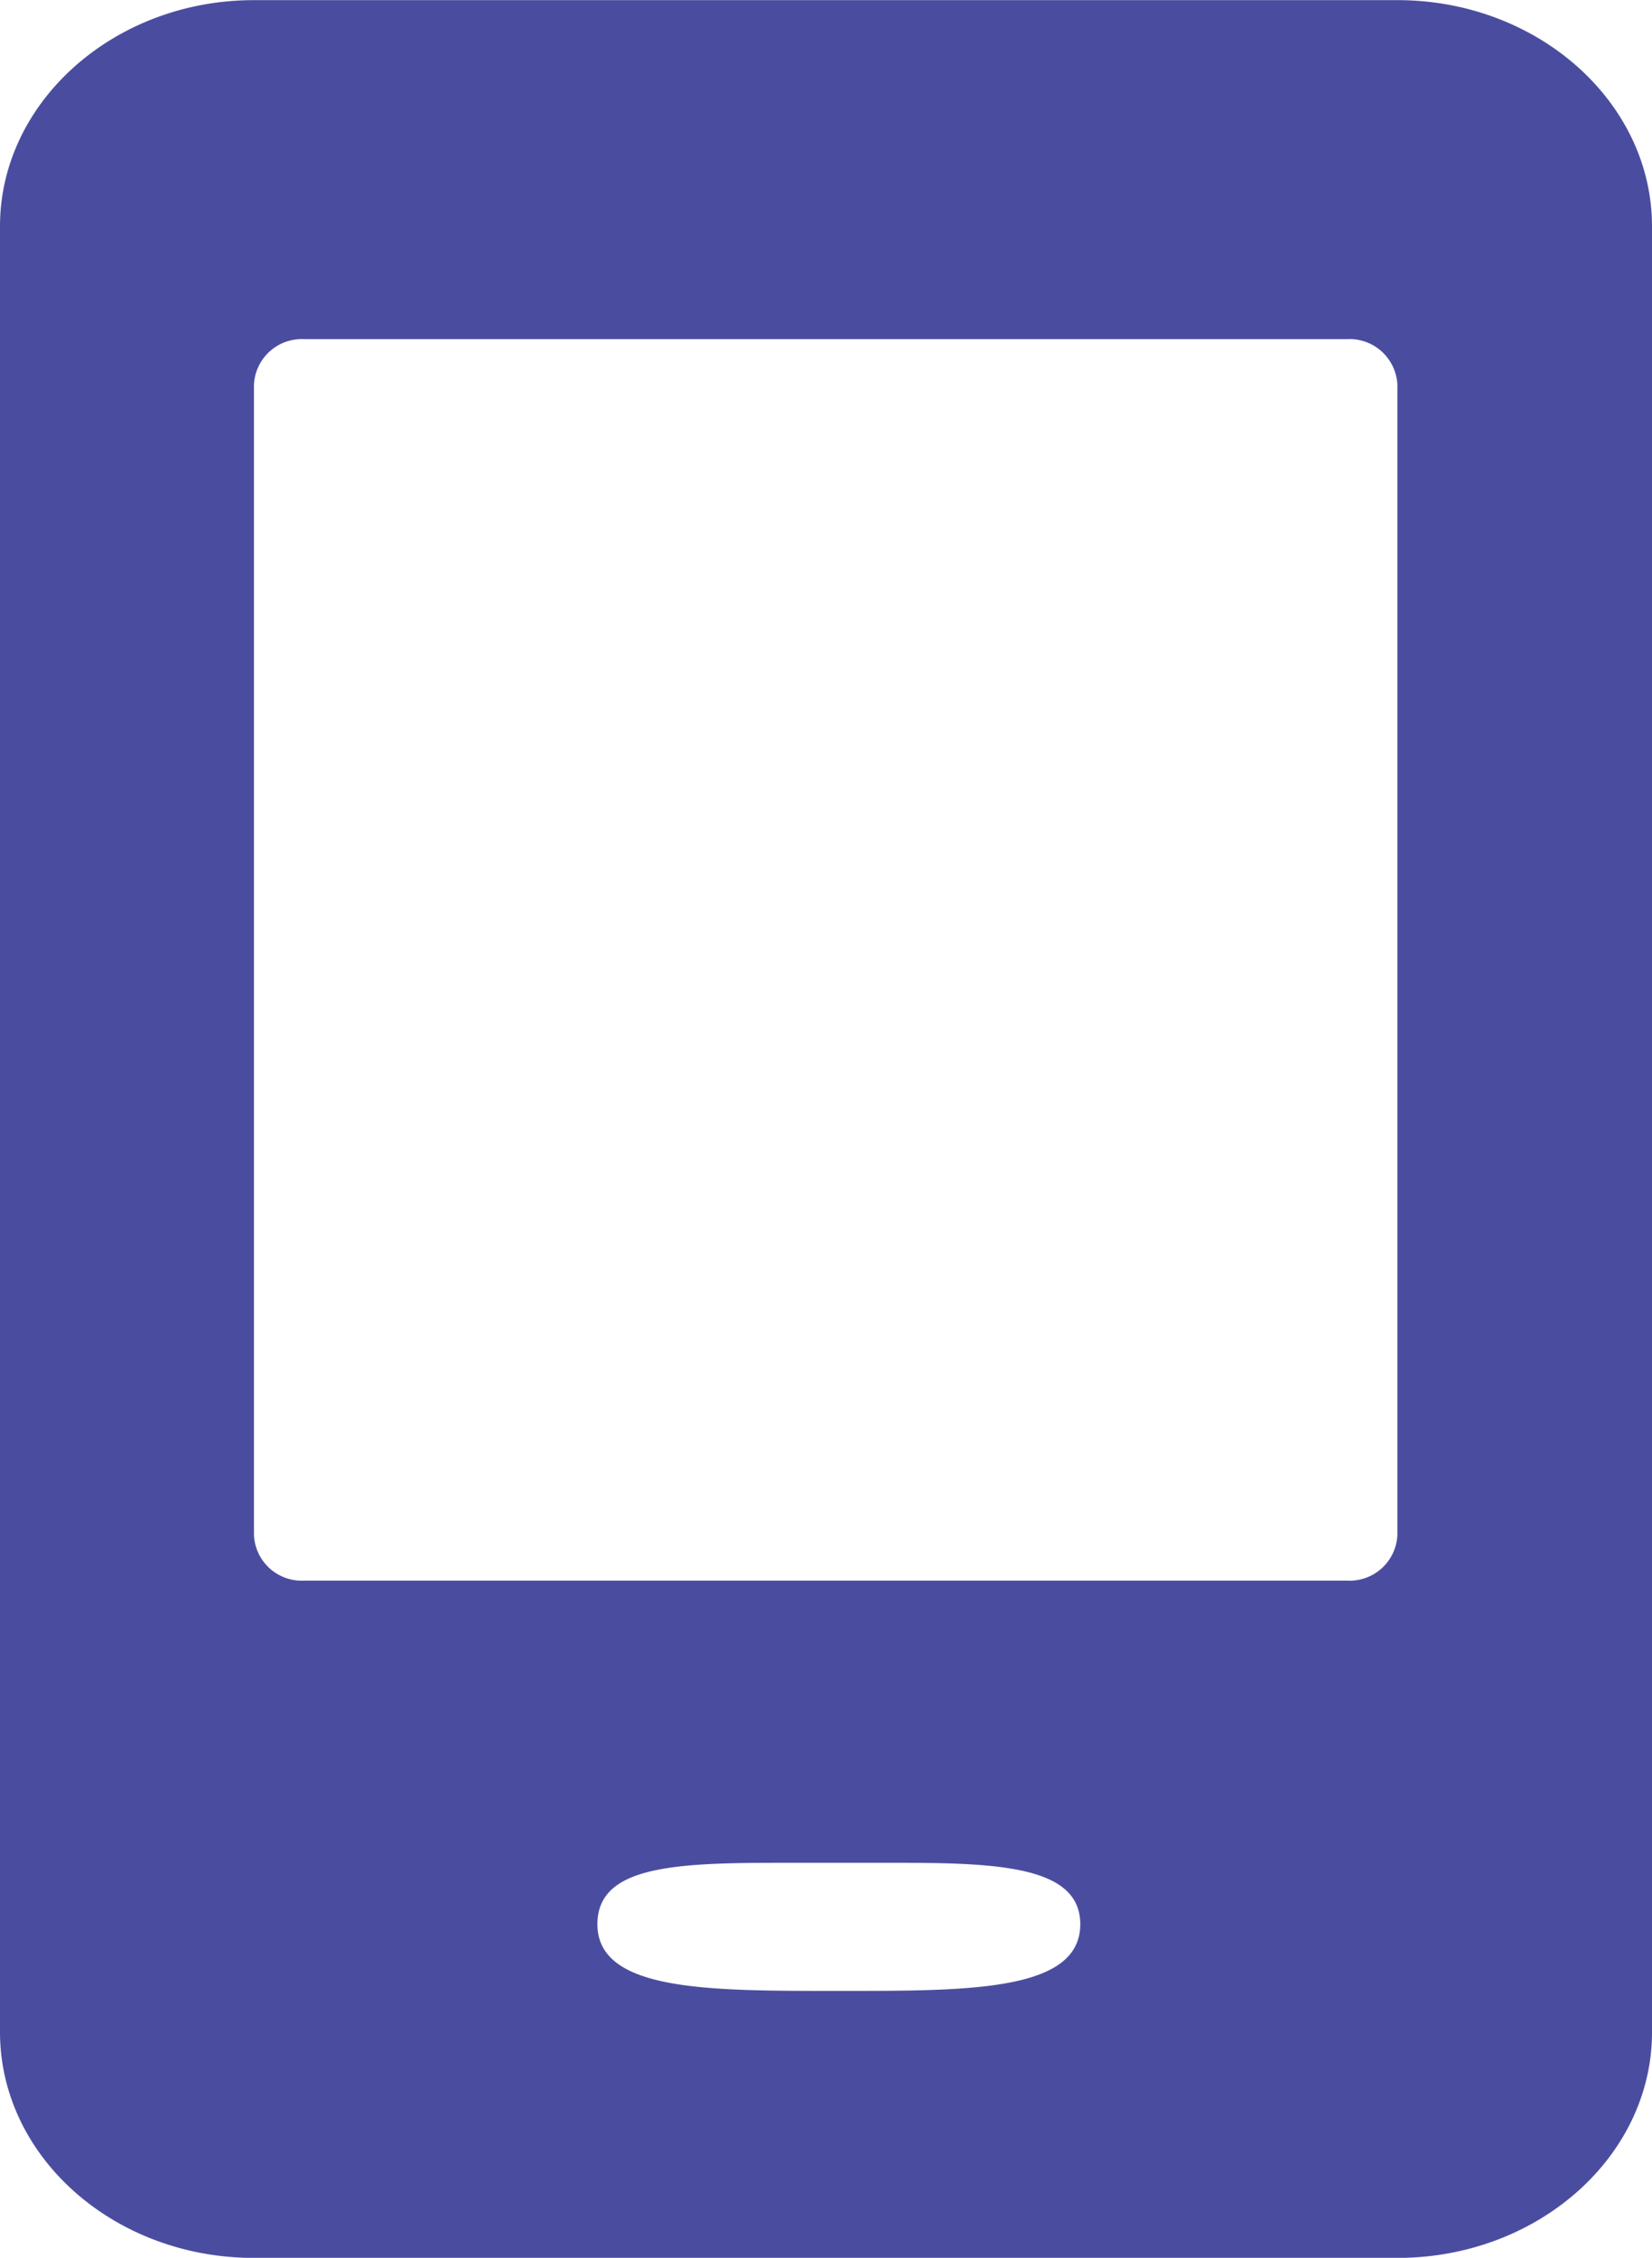 <svg xmlns="http://www.w3.org/2000/svg" width="60" height="82.001" viewBox="0 0 60 82.001">
  <g id="IconSns_b" transform="translate(0 0.001)">
    <g id="그룹_1498" data-name="그룹 1498">
      <path id="패스_1408" data-name="패스 1408" d="M15411.751-17006h-41.527c-5.088,0-9.225-3.678-9.225-8.205v-65.58c0-4.512,4.137-8.215,9.225-8.215h41.527c5.1,0,9.248,3.7,9.248,8.215v20.482h-9.248v-14.744a1.743,1.743,0,0,0-1.842-1.641h-37.852a1.741,1.741,0,0,0-1.834,1.641v41.8a1.736,1.736,0,0,0,1.834,1.648h37.852a1.738,1.738,0,0,0,1.842-1.648v-35.234H15421v53.277C15421-17009.682,15416.849-17006,15411.751-17006Zm-22.492-14.35c-3.842,0-6.562.143-6.562,2.23,0,2.422,3.977,2.422,8.572,2.422h.393c4.6,0,8.572,0,8.572-2.422,0-2.062-2.838-2.23-6.555-2.23h-4.42Z" transform="translate(-15360.999 17088.004)" fill="#4a4d9f"/>
    </g>
  </g>
</svg>
